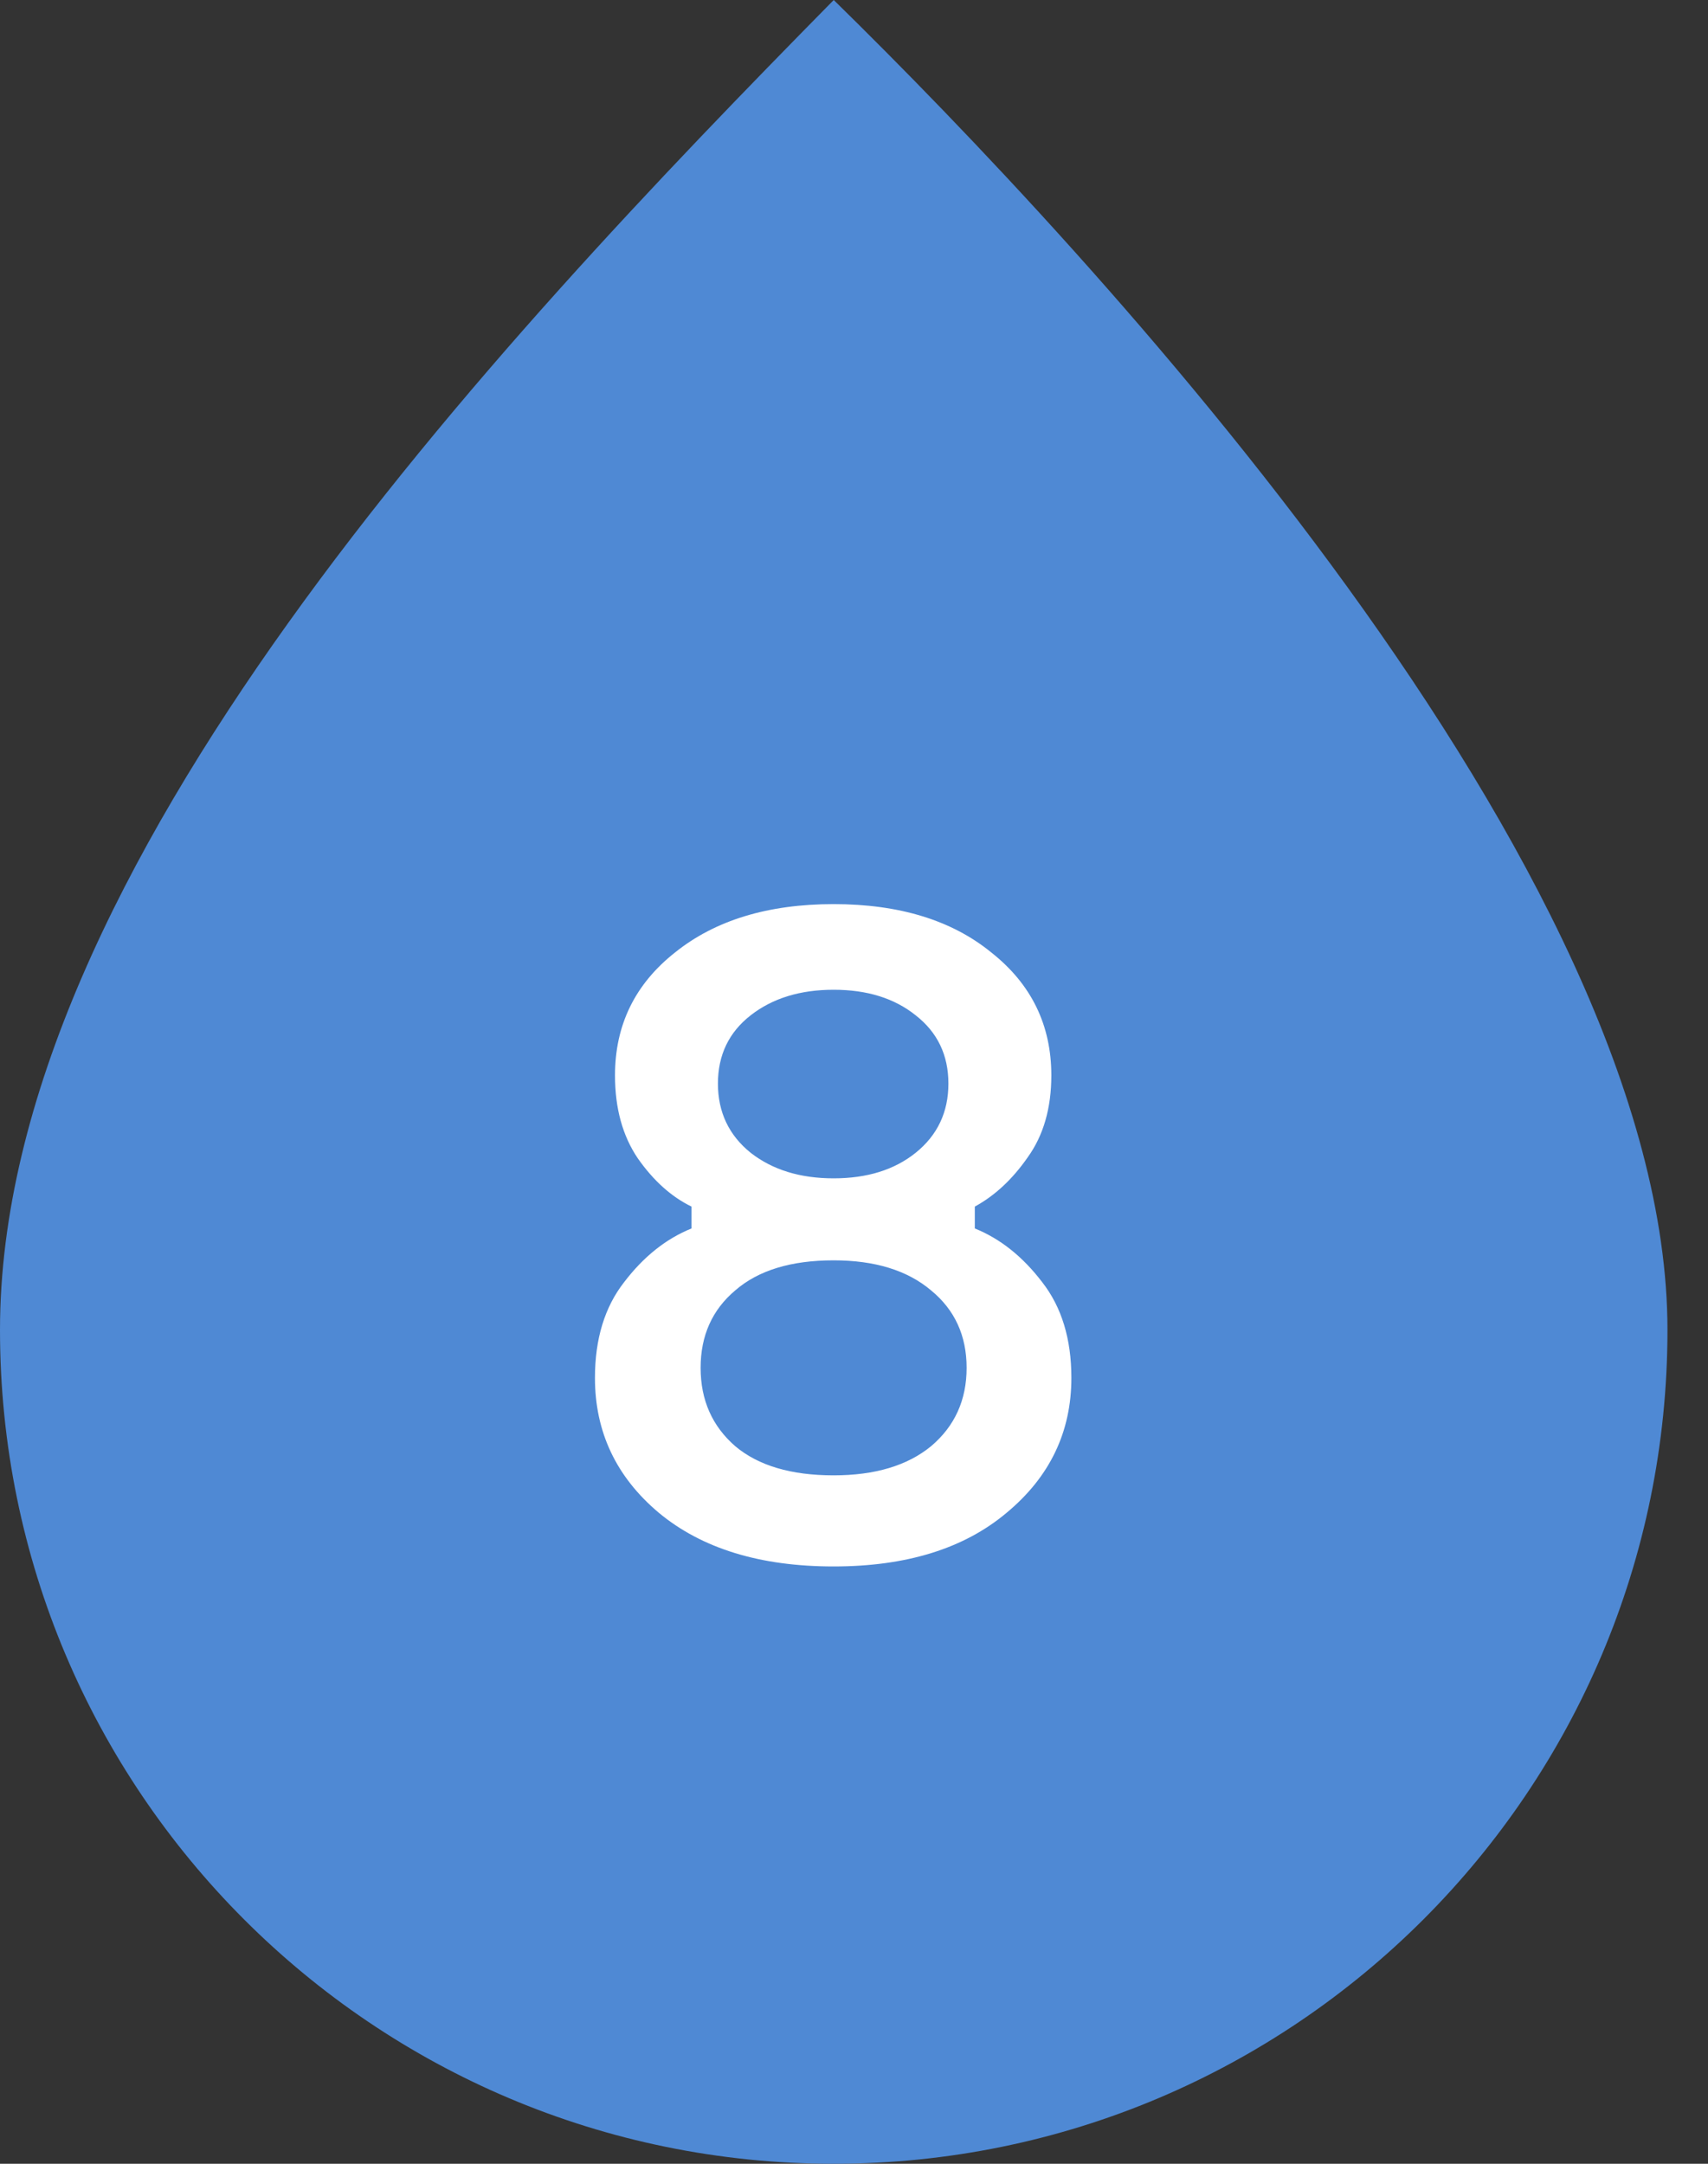 <svg width="30" height="38" viewBox="0 0 30 38" fill="none" xmlns="http://www.w3.org/2000/svg">
<rect x="0" y="0" width="30" height="38" fill="#333333" stroke="none"/>
<path d="M29.288 23.356C29.288 31.444 22.732 38 14.644 38C6.556 38 0 31.444 0 23.356C0 15.268 8.62 6.117 14.644 0C19.185 4.449 29.288 15.268 29.288 23.356Z" fill="#4F89D4"/>
<path d="M17.122 21.19V21.574C17.57 21.755 17.965 22.07 18.306 22.518C18.647 22.955 18.818 23.515 18.818 24.198C18.818 25.147 18.439 25.937 17.682 26.566C16.935 27.195 15.922 27.51 14.642 27.51C13.351 27.51 12.327 27.195 11.57 26.566C10.823 25.937 10.45 25.147 10.45 24.198C10.45 23.515 10.621 22.955 10.962 22.518C11.303 22.07 11.698 21.755 12.146 21.574V21.19C11.794 21.019 11.479 20.737 11.202 20.342C10.935 19.947 10.802 19.462 10.802 18.886C10.802 18.001 11.154 17.281 11.858 16.726C12.562 16.161 13.49 15.878 14.642 15.878C15.794 15.878 16.717 16.161 17.41 16.726C18.114 17.281 18.466 18.001 18.466 18.886C18.466 19.462 18.327 19.942 18.05 20.326C17.783 20.71 17.474 20.998 17.122 21.19ZM16.082 17.83C15.709 17.531 15.229 17.382 14.642 17.382C14.055 17.382 13.57 17.531 13.186 17.83C12.802 18.129 12.61 18.529 12.61 19.03C12.61 19.531 12.802 19.937 13.186 20.246C13.57 20.545 14.055 20.694 14.642 20.694C15.229 20.694 15.709 20.545 16.082 20.246C16.466 19.937 16.658 19.531 16.658 19.03C16.658 18.529 16.466 18.129 16.082 17.83ZM14.642 25.91C15.367 25.91 15.938 25.739 16.354 25.398C16.77 25.046 16.978 24.587 16.978 24.022C16.978 23.457 16.77 23.003 16.354 22.662C15.938 22.31 15.367 22.134 14.642 22.134C13.895 22.134 13.319 22.31 12.914 22.662C12.509 23.003 12.306 23.457 12.306 24.022C12.306 24.587 12.509 25.046 12.914 25.398C13.319 25.739 13.895 25.91 14.642 25.91Z" fill="white"/>
</svg>
